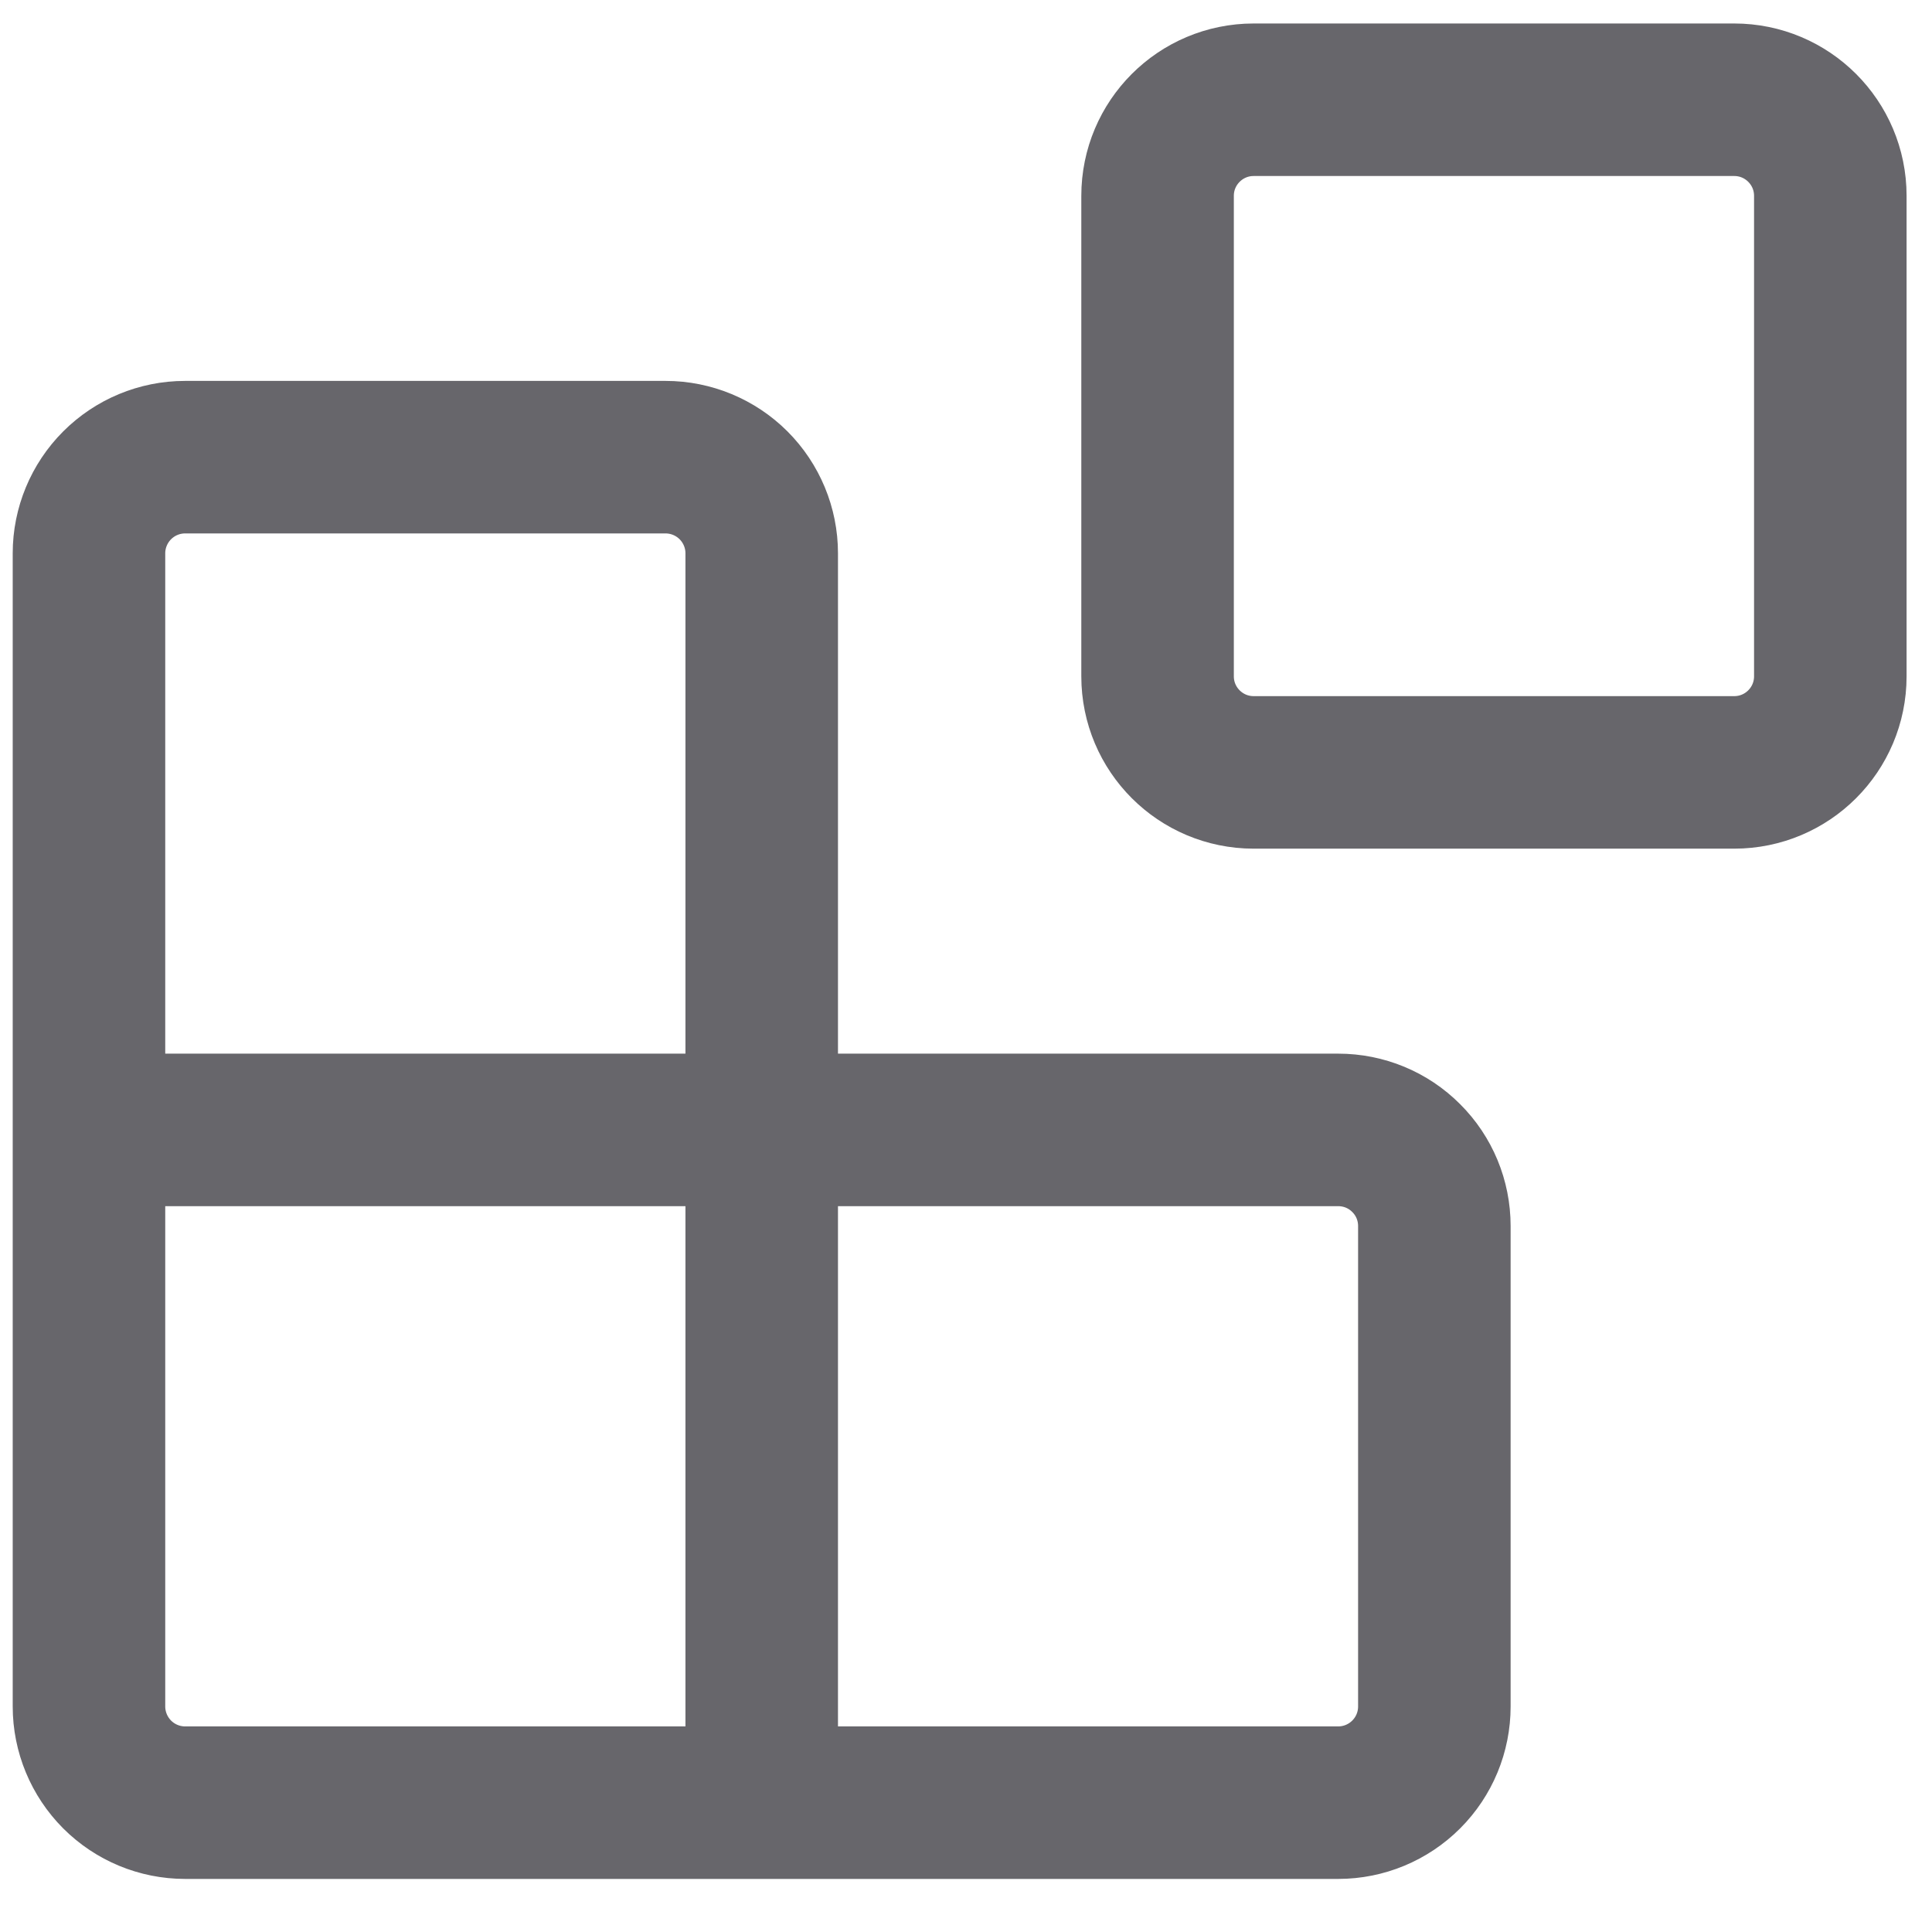 <svg width="19" height="19" viewBox="0 0 19 19" fill="none" xmlns="http://www.w3.org/2000/svg">
<path d="M17.055 0.981H12.329C11.807 0.981 11.384 1.404 11.384 1.926V6.651C11.384 7.173 11.807 7.596 12.329 7.596H17.055C17.577 7.596 18 7.173 18 6.651V1.926C18 1.404 17.577 0.981 17.055 0.981Z" stroke="#67666B" stroke-width="1.5" stroke-linecap="round" stroke-linejoin="round"/>
<path d="M7.491 17.728V5.441C7.491 5.191 7.391 4.95 7.214 4.773C7.037 4.596 6.796 4.496 6.546 4.496H1.82C1.569 4.496 1.329 4.596 1.152 4.773C0.975 4.95 0.875 5.191 0.875 5.441V16.782C0.875 17.033 0.975 17.273 1.152 17.451C1.329 17.628 1.569 17.728 1.82 17.728H13.161C13.412 17.728 13.652 17.628 13.829 17.451C14.007 17.273 14.106 17.033 14.106 16.782V12.057C14.106 11.806 14.007 11.566 13.829 11.389C13.652 11.211 13.412 11.112 13.161 11.112H0.875" stroke="#67666B" stroke-width="1.5" stroke-linecap="round" stroke-linejoin="round"/>
</svg>
